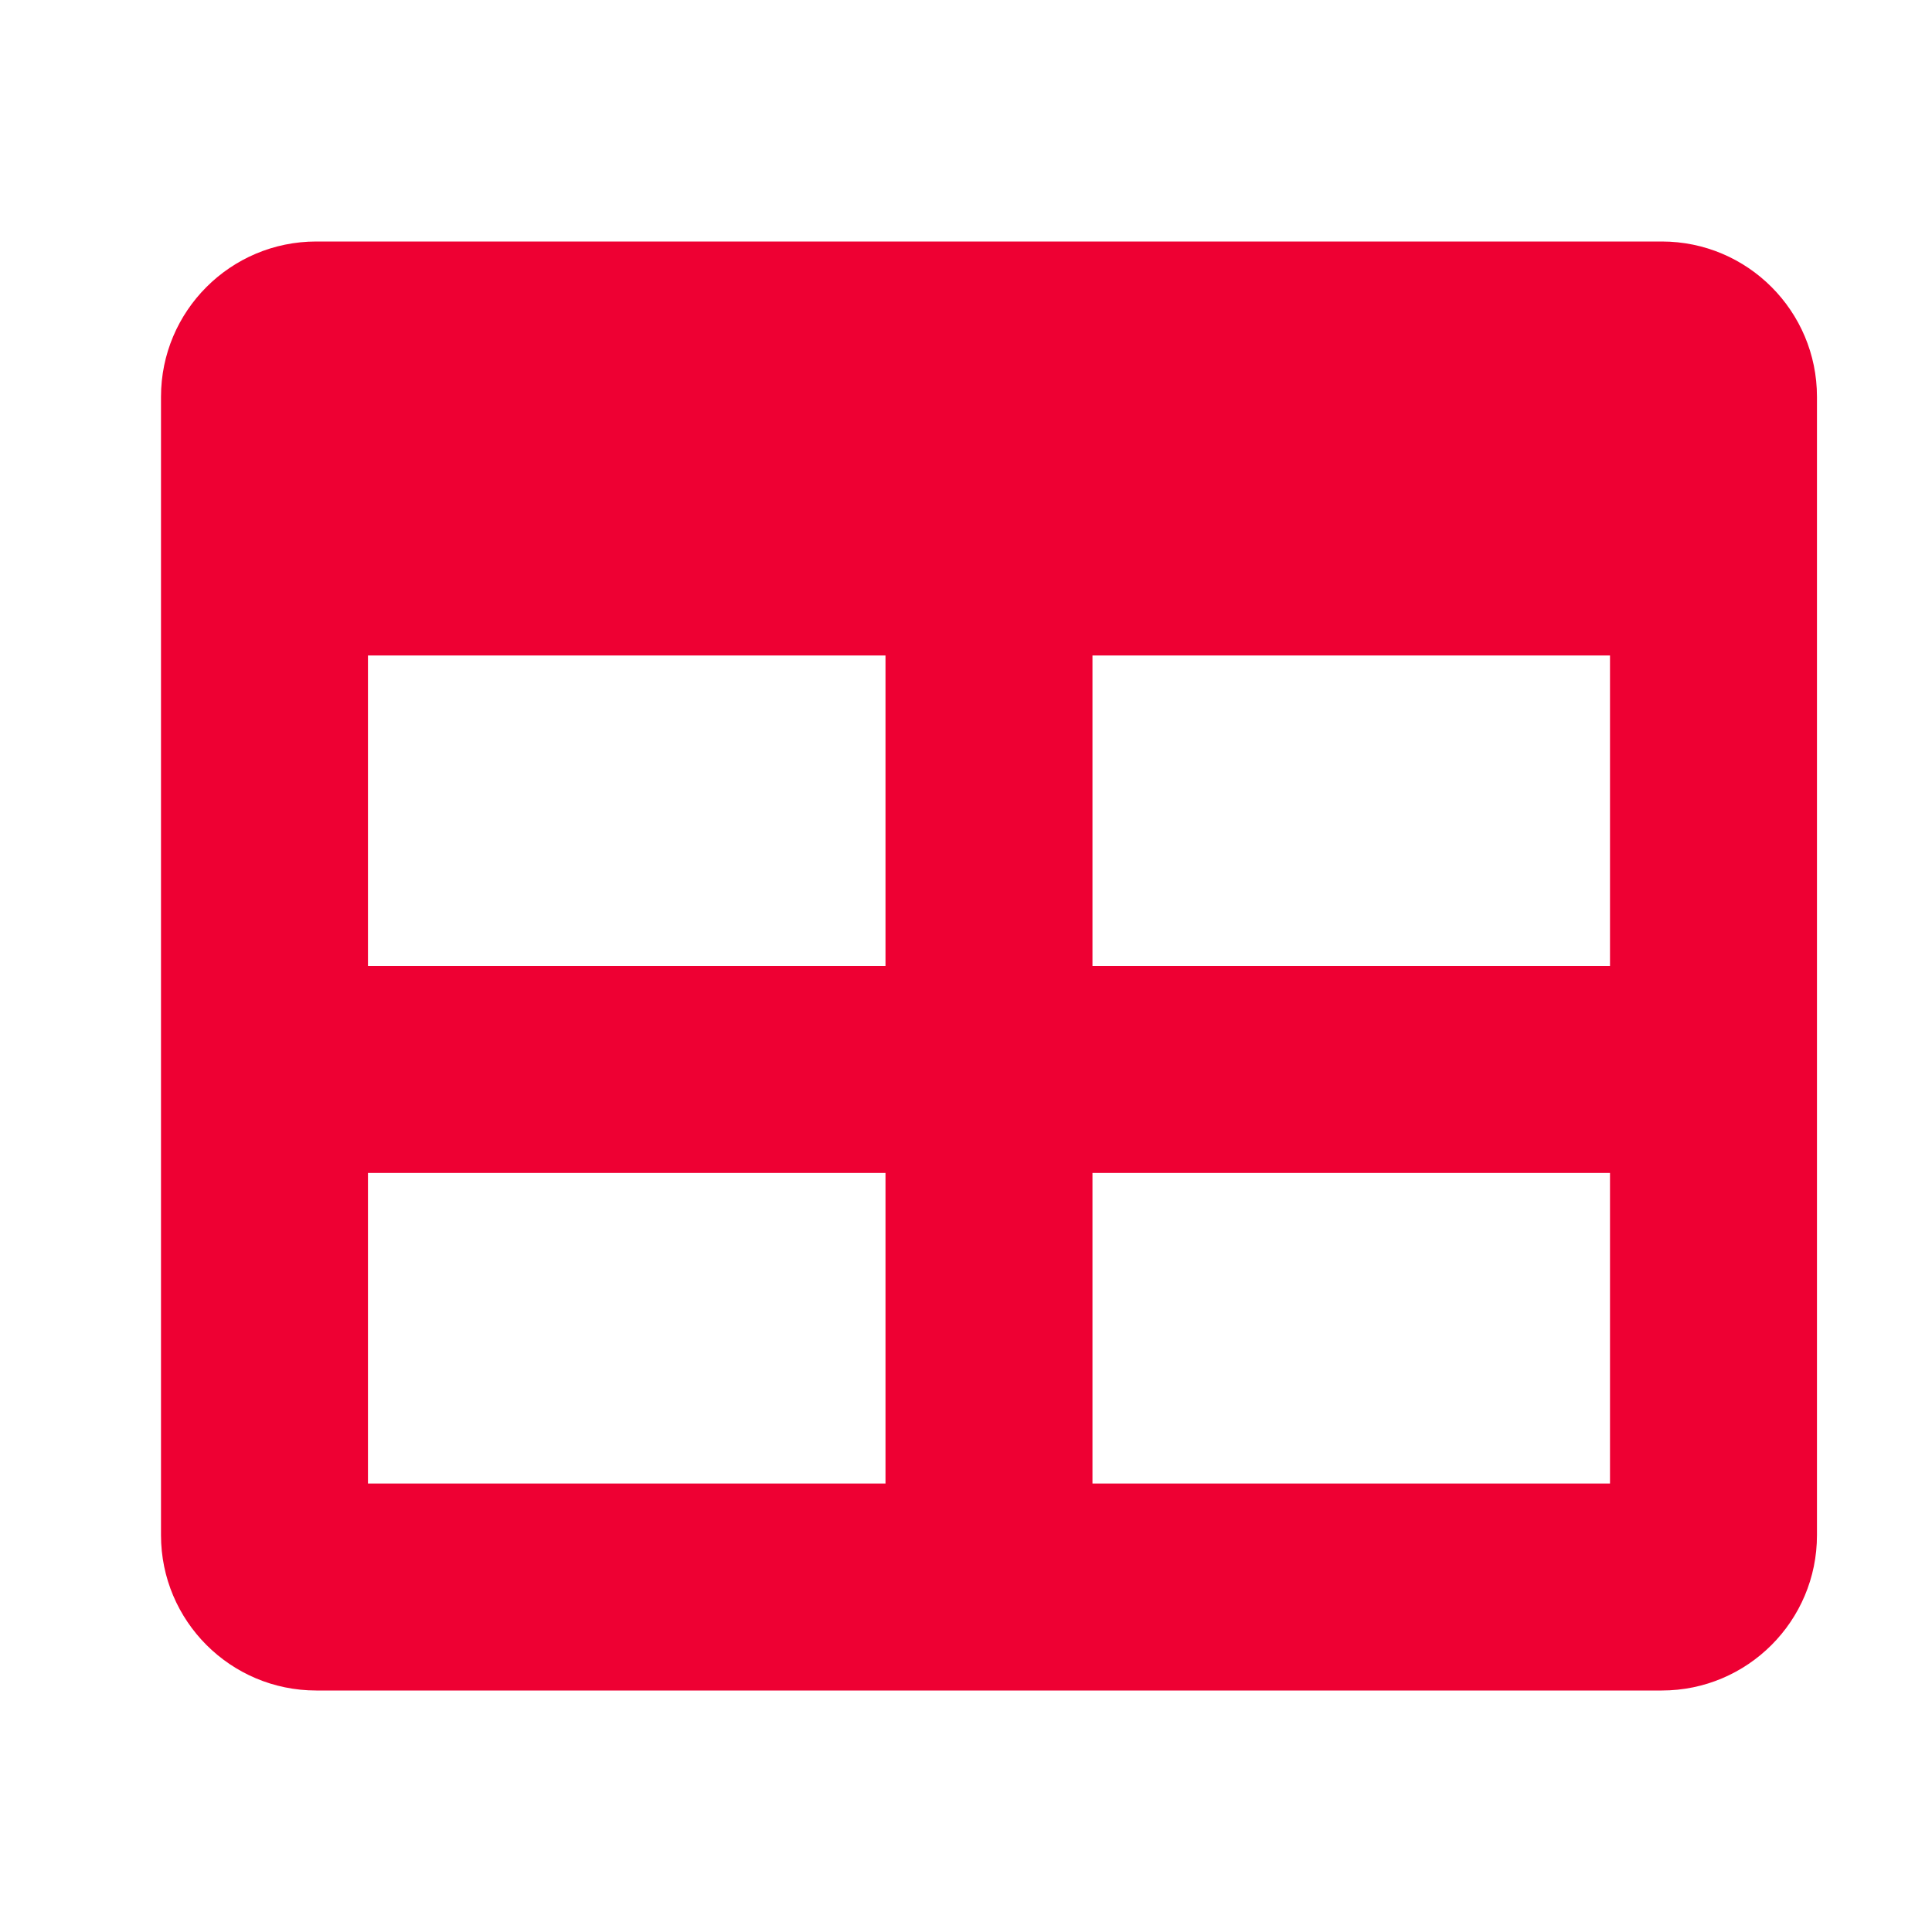 <svg width="24" height="24" viewBox="0 0 24 24" fill="none" xmlns="http://www.w3.org/2000/svg">
<path d="M20.643 3H3.929C2.864 3 2 3.864 2 4.929V19.071C2 20.136 2.864 21 3.929 21H20.643C21.708 21 22.571 20.136 22.571 19.071V4.929C22.571 3.864 21.708 3 20.643 3ZM11 18.429H4.571V14.571H11V18.429ZM11 12H4.571V8.143H11V12ZM20 18.429H13.571V14.571H20V18.429ZM20 12H13.571V8.143H20V12Z" fill="#EE0033"/>
</svg>
